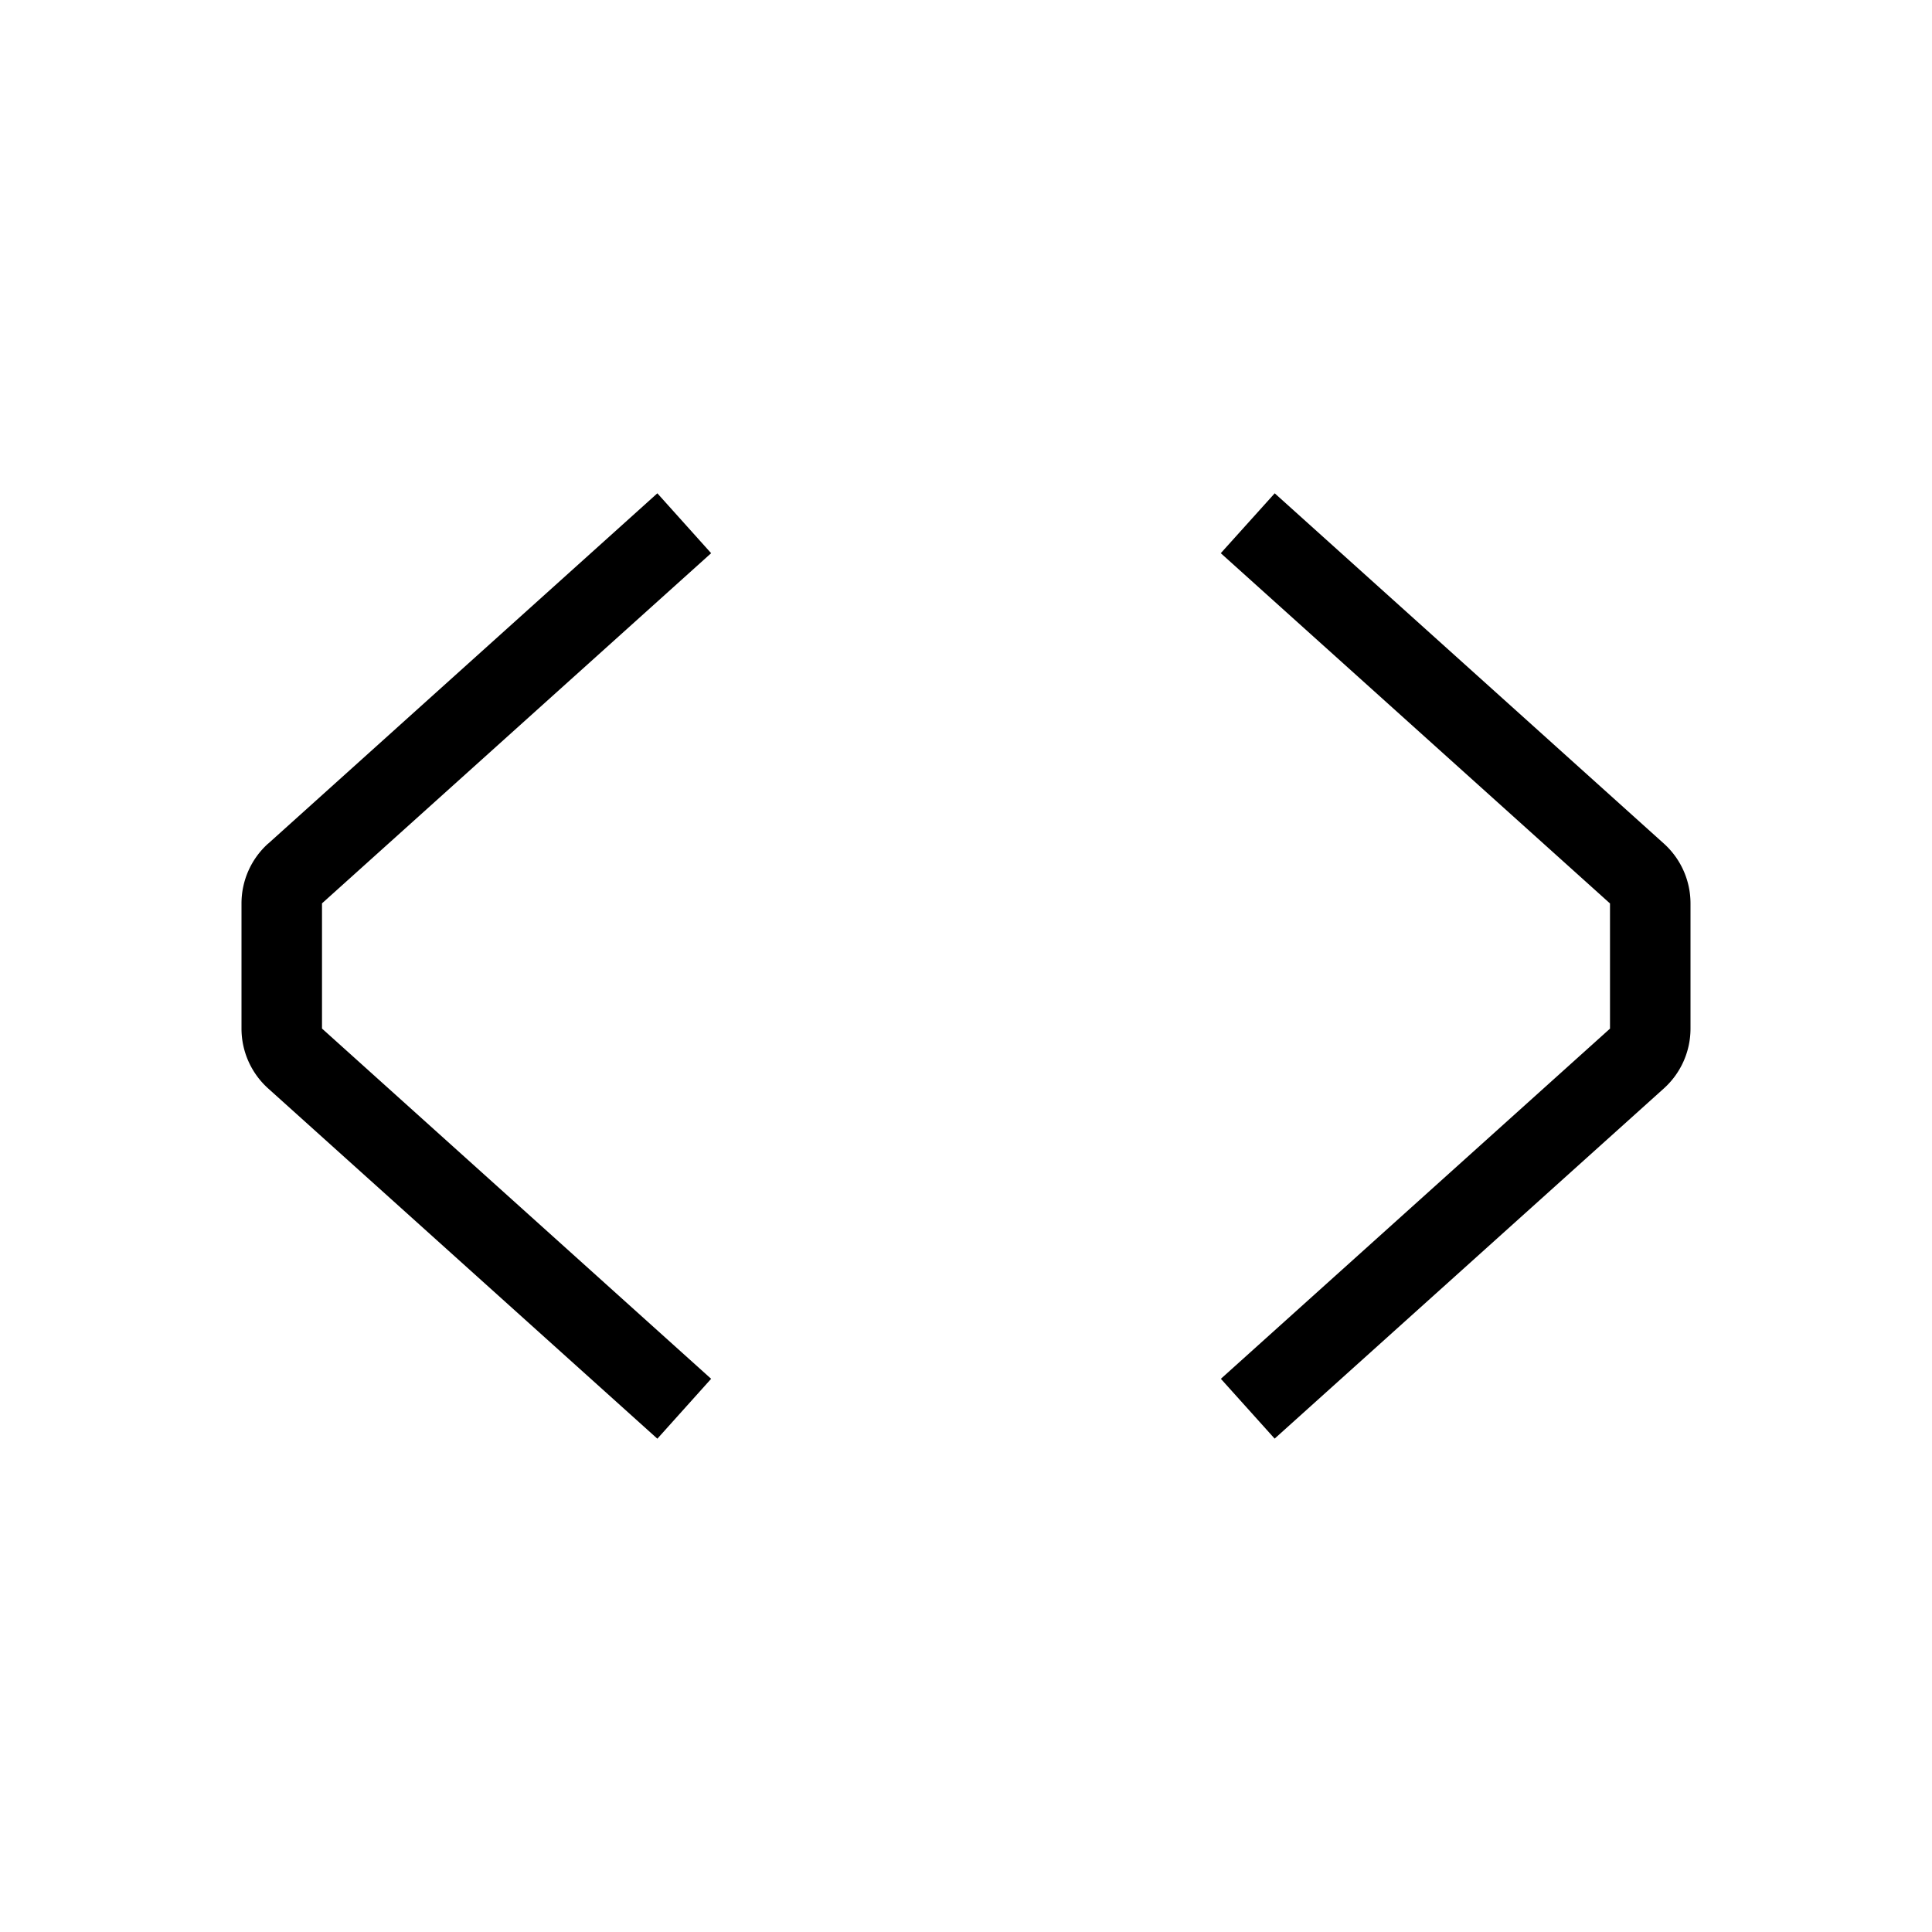 <svg xmlns="http://www.w3.org/2000/svg" width="24" height="24" viewBox="0 0 24 24"><path d="M3.331 10.48l4.835-4.352.668.744L4 11.222v1.555l4.834 4.351-.668.744L3.33 13.52A1 1 0 0 1 3 12.777v-1.554a1 1 0 0 1 .331-.744zm12.504-4.352l4.834 4.351a1 1 0 0 1 .331.744v1.554a1 1 0 0 1-.331.744l-4.835 4.35-.668-.743L20 12.778v-1.555l-4.835-4.351.67-.744z"/></svg>